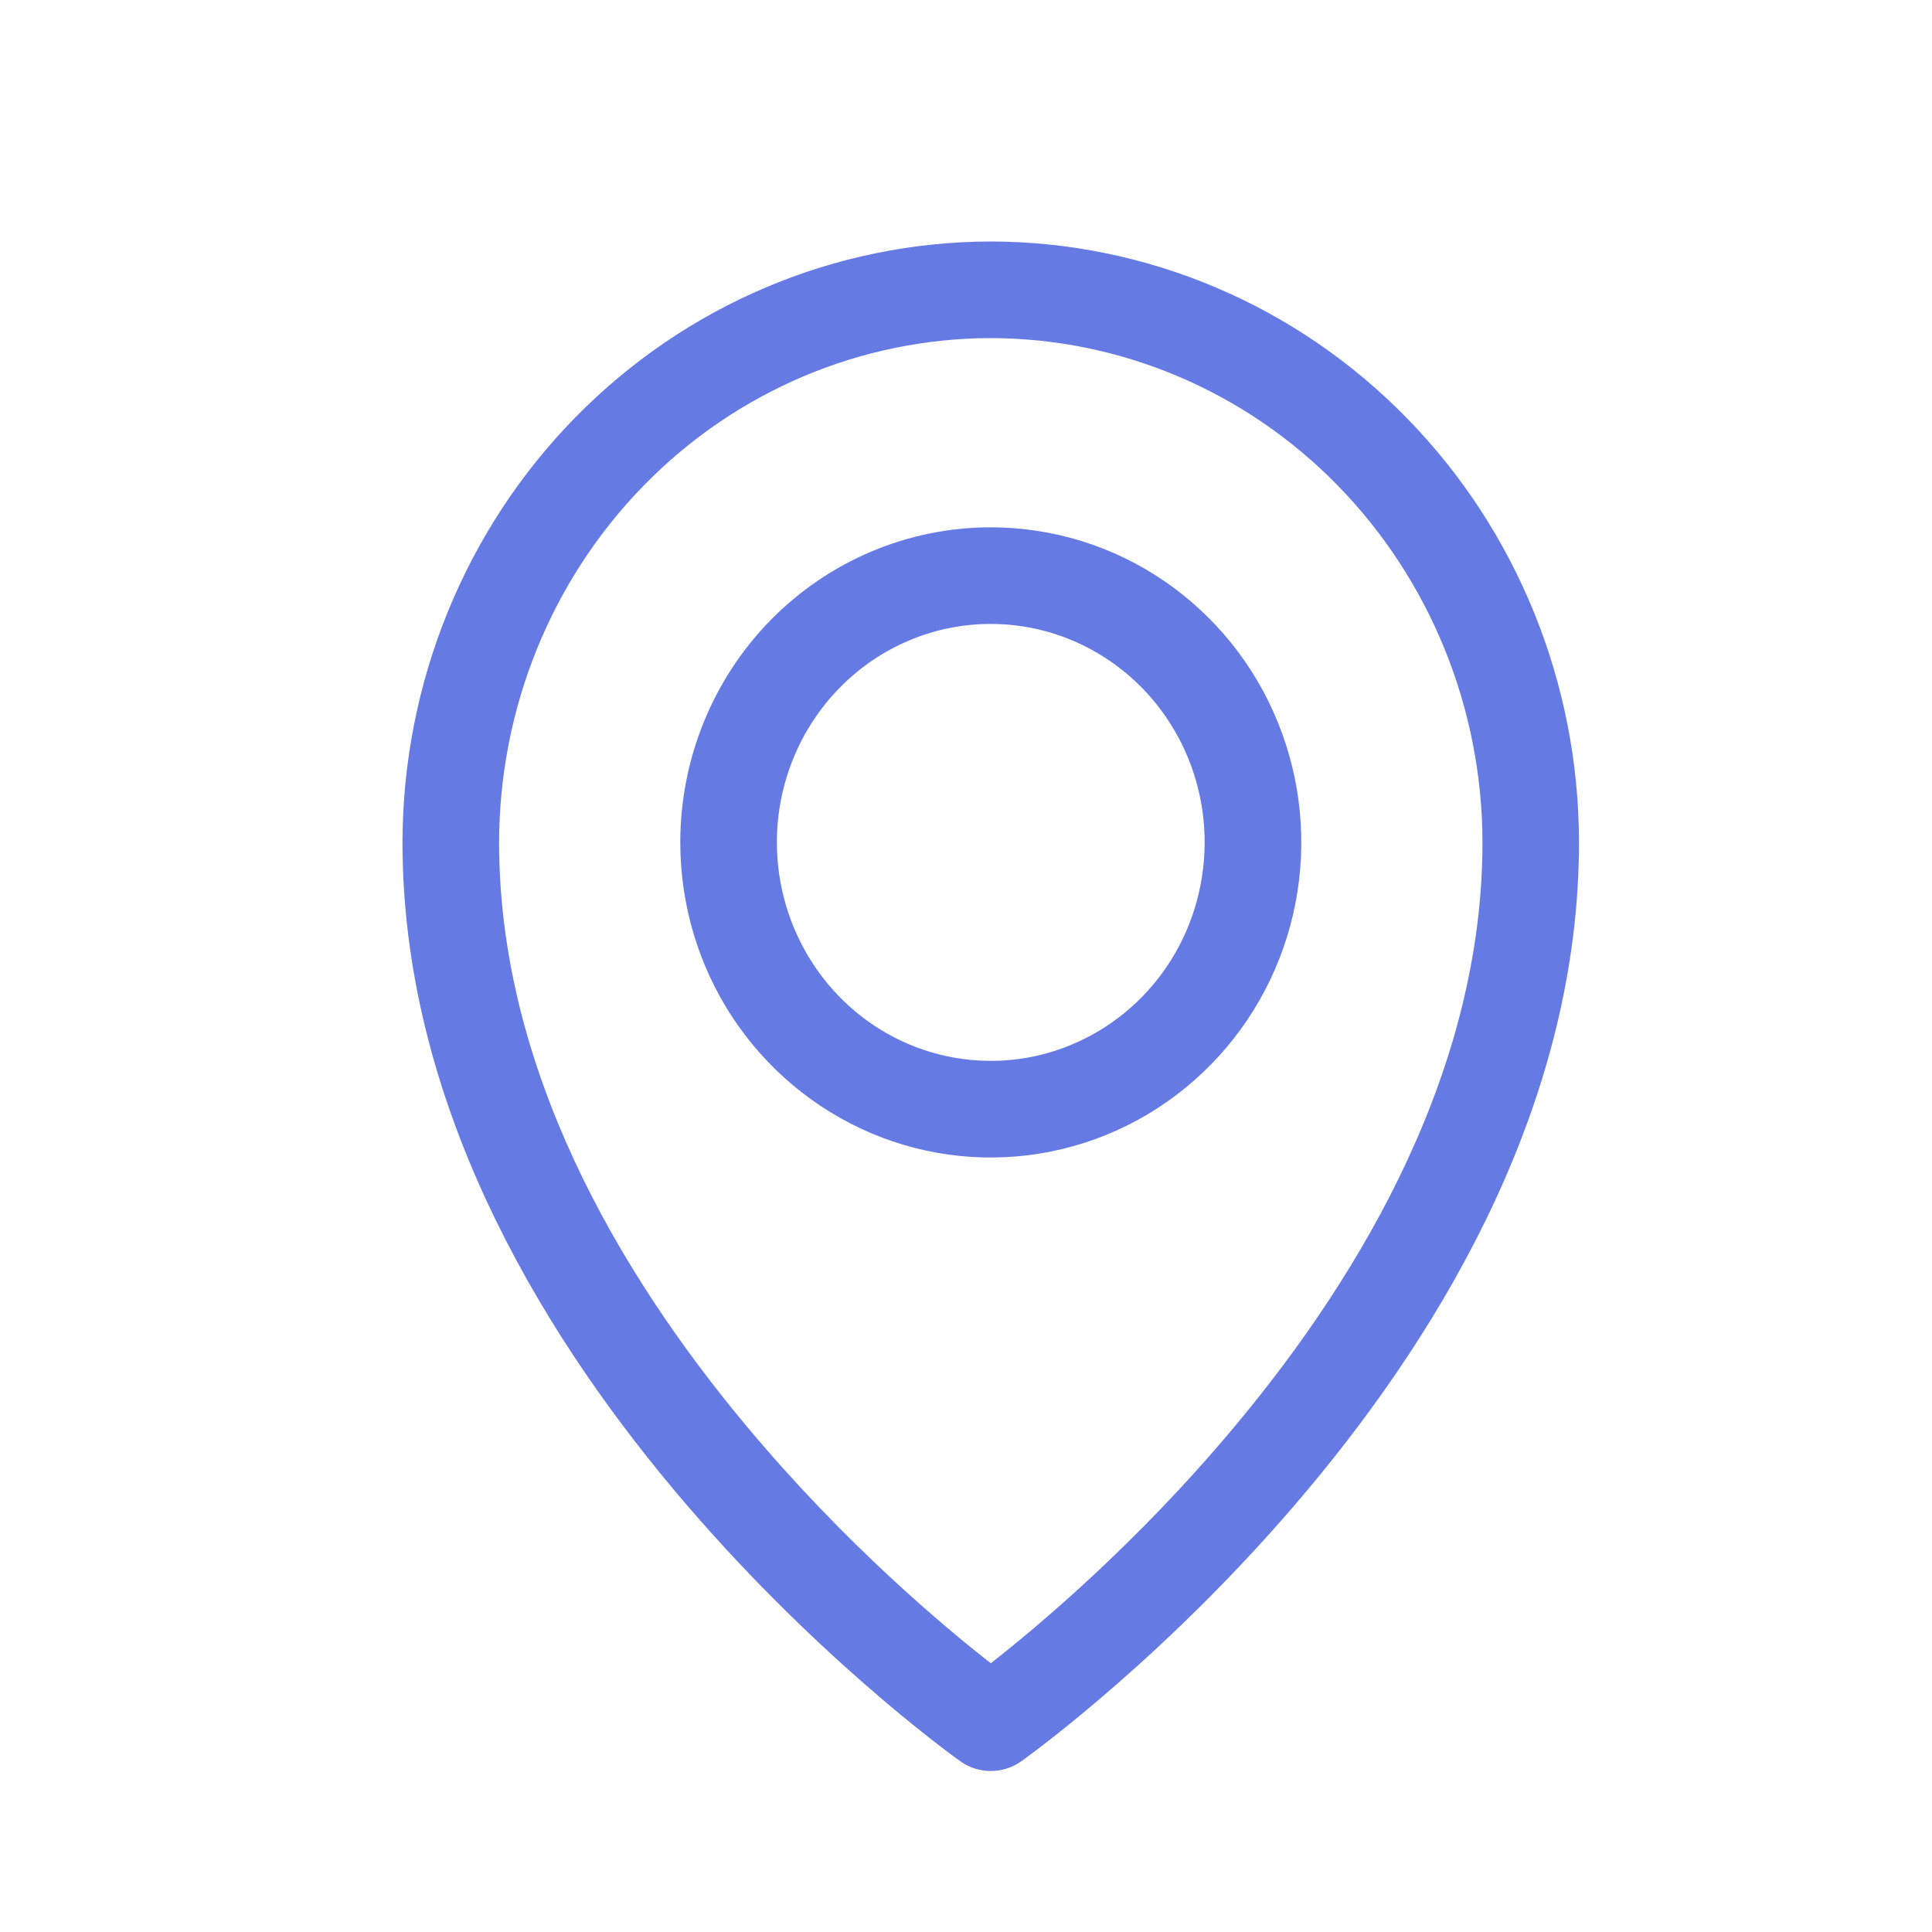 <svg width="18" height="18" viewBox="0 0 18 18" fill="none" xmlns="http://www.w3.org/2000/svg">
<path fill-rule="evenodd" clip-rule="evenodd" d="M9.231 3.15C8.023 3.152 6.86 3.642 6 4.521C5.139 5.401 4.652 6.597 4.65 7.849C4.65 9.936 5.743 11.836 6.958 13.29C7.873 14.386 8.804 15.163 9.231 15.496C9.657 15.163 10.588 14.386 11.503 13.29C12.719 11.836 13.811 9.936 13.812 7.849C13.81 6.597 13.322 5.401 12.461 4.521C11.601 3.642 10.439 3.152 9.231 3.15ZM9.231 2.25C7.778 2.252 6.385 2.842 5.357 3.892C4.33 4.941 3.752 6.364 3.75 7.848C3.75 12.639 8.733 16.256 8.945 16.408C9.029 16.468 9.128 16.5 9.231 16.5C9.333 16.5 9.433 16.468 9.517 16.408C9.729 16.256 14.711 12.639 14.711 7.848C14.71 6.364 14.132 4.941 13.104 3.892C12.077 2.842 10.684 2.252 9.231 2.25ZM9.231 4.913C9.807 4.913 10.369 5.087 10.845 5.412C11.321 5.737 11.69 6.197 11.906 6.731C12.123 7.265 12.179 7.852 12.069 8.417C11.959 8.983 11.686 9.506 11.283 9.917C10.88 10.329 10.364 10.612 9.799 10.727C9.234 10.842 8.648 10.783 8.117 10.558C7.587 10.333 7.136 9.954 6.82 9.472C6.505 8.99 6.338 8.425 6.338 7.848C6.338 7.076 6.638 6.331 7.178 5.779C7.719 5.227 8.457 4.913 9.231 4.913ZM10.338 6.156C10.01 5.932 9.625 5.813 9.231 5.813C8.702 5.813 8.195 6.027 7.822 6.409C7.448 6.791 7.238 7.308 7.238 7.848C7.238 8.251 7.355 8.644 7.574 8.979C7.793 9.314 8.104 9.575 8.468 9.729C8.832 9.883 9.233 9.923 9.62 9.845C10.006 9.766 10.361 9.572 10.64 9.288C10.919 9.003 11.109 8.64 11.185 8.245C11.262 7.851 11.223 7.441 11.072 7.069C10.921 6.697 10.666 6.379 10.338 6.156Z" fill="#667AE4"/>
</svg>
